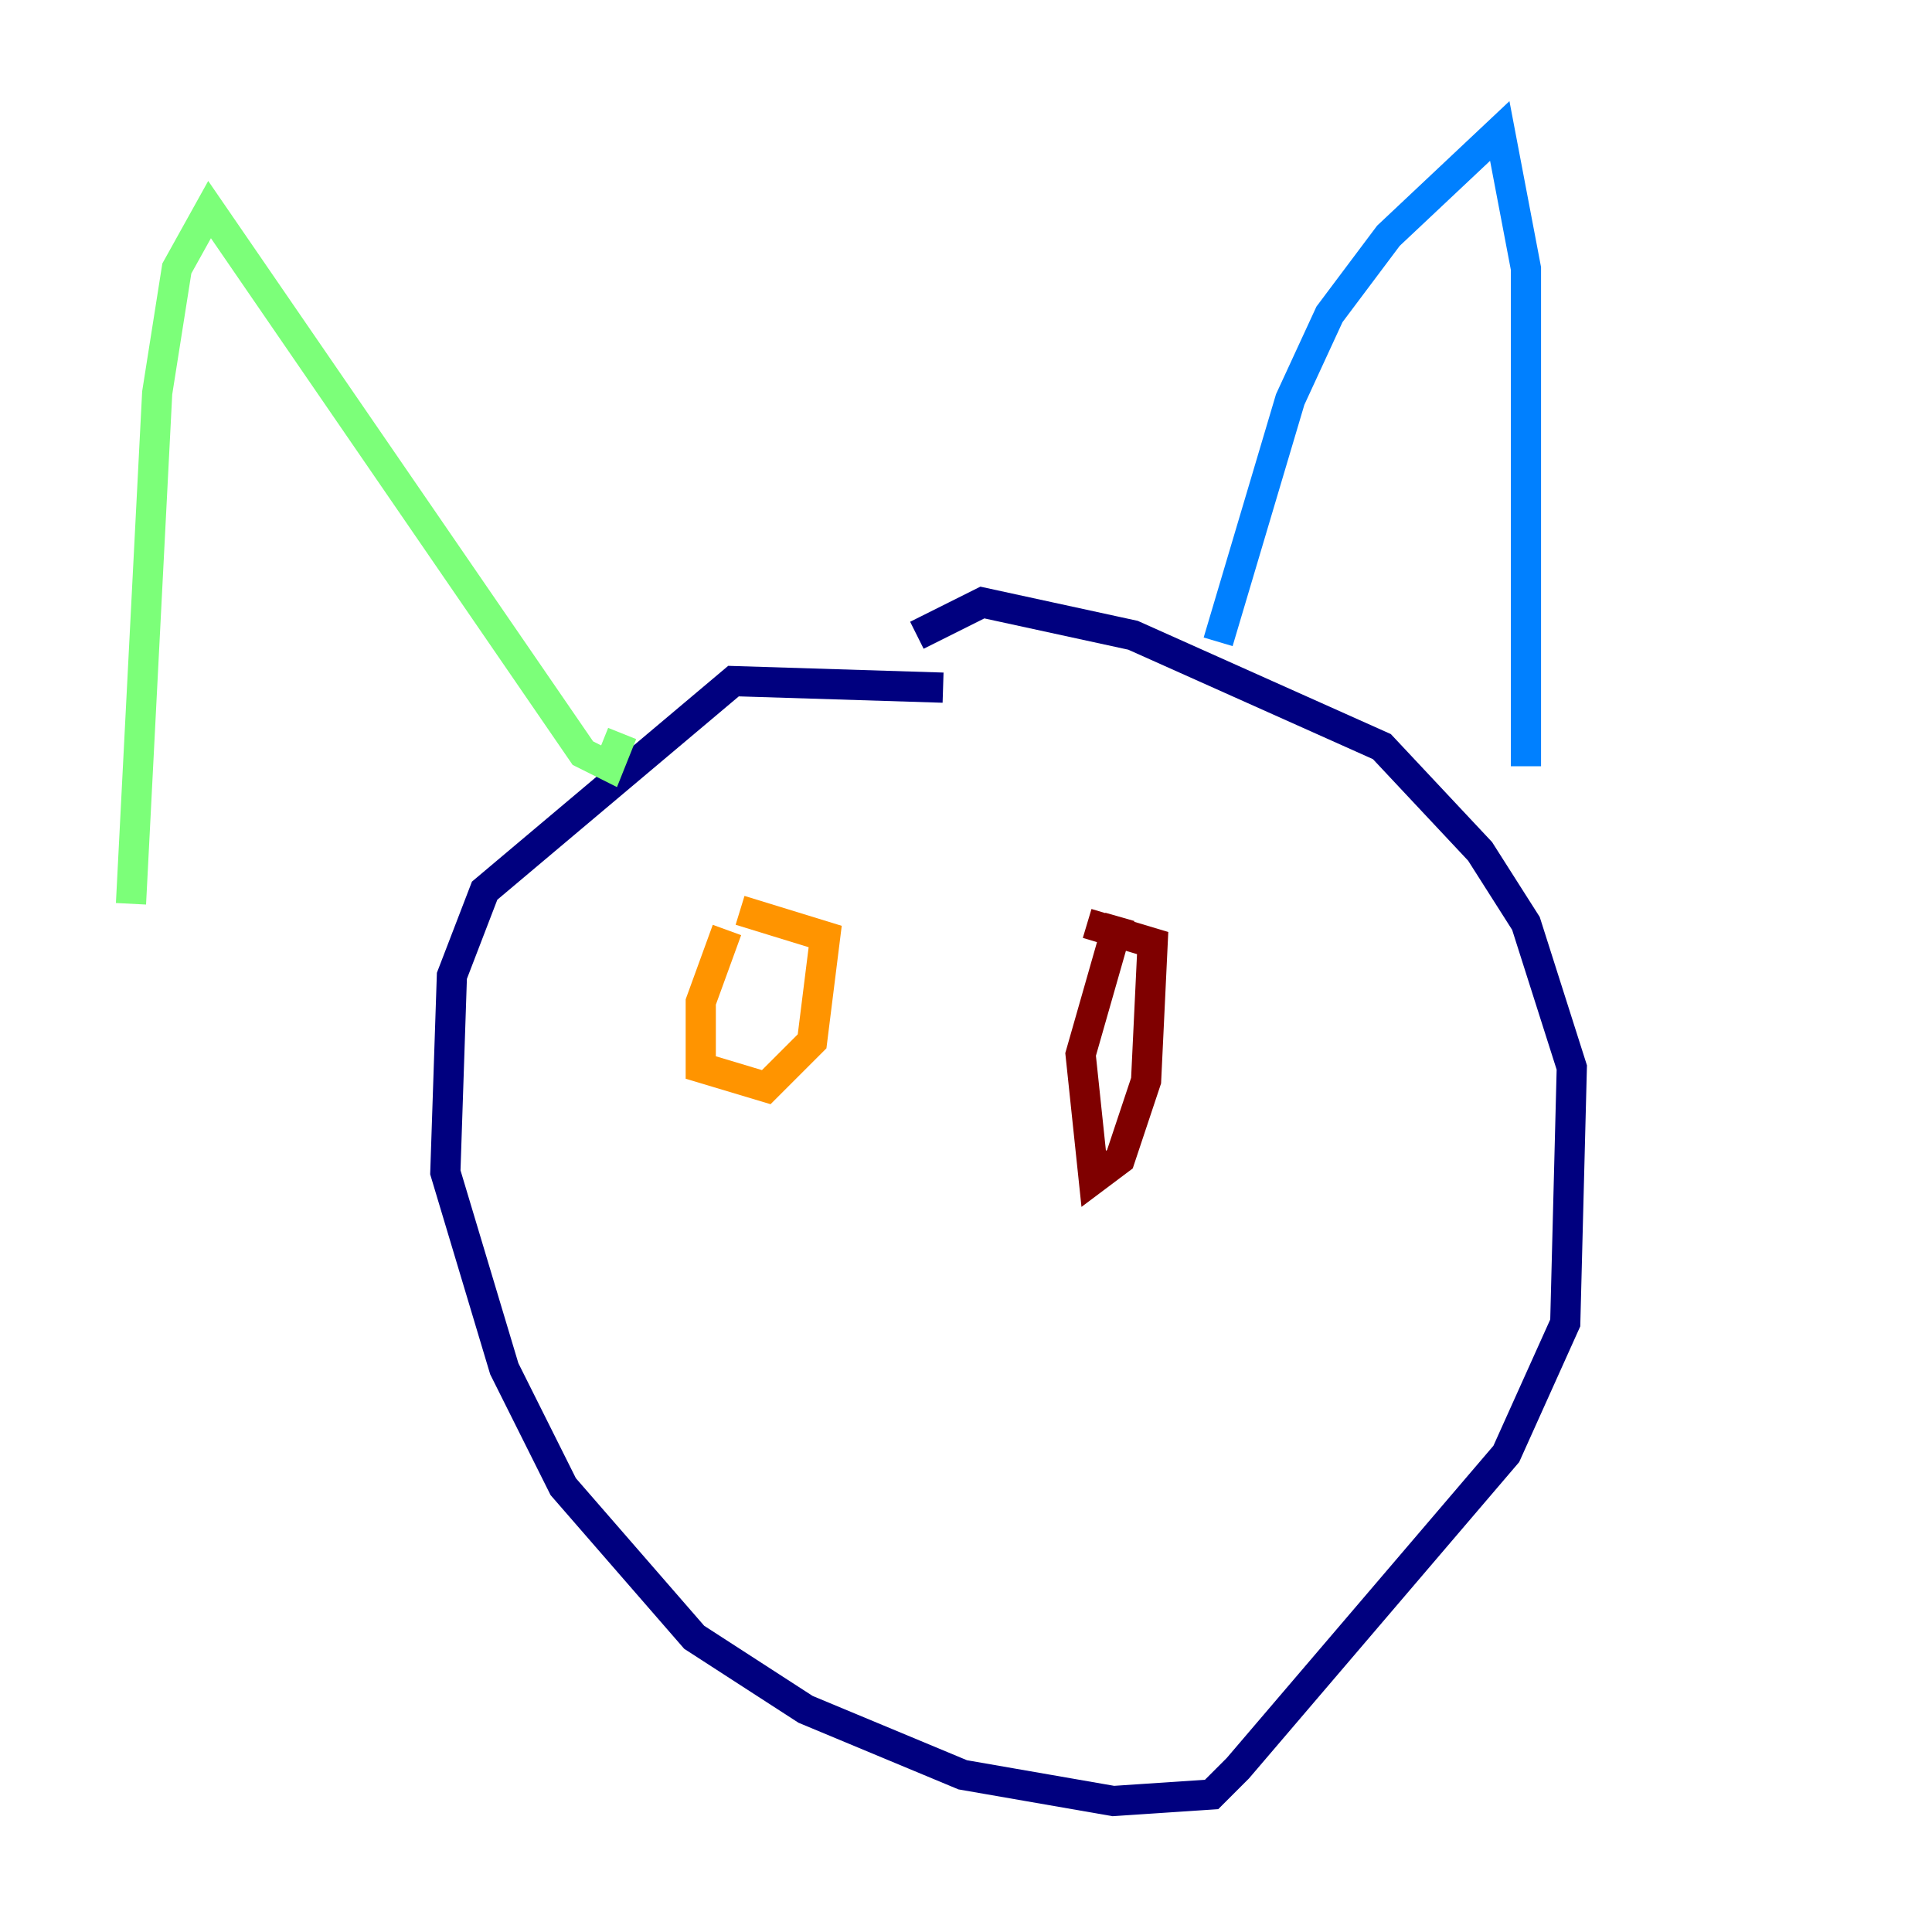 <?xml version="1.0" encoding="utf-8" ?>
<svg baseProfile="tiny" height="128" version="1.2" viewBox="0,0,128,128" width="128" xmlns="http://www.w3.org/2000/svg" xmlns:ev="http://www.w3.org/2001/xml-events" xmlns:xlink="http://www.w3.org/1999/xlink"><defs /><polyline fill="none" points="62.481,45.559 48.597,45.125 32.108,59.01 29.939,64.651 29.505,77.668 33.41,90.685 37.315,98.495 45.993,108.475 53.37,113.248 63.783,117.586 73.763,119.322 80.271,118.888 82.007,117.153 99.797,96.325 103.702,87.647 104.136,70.725 101.098,61.18 98.061,56.407 91.552,49.464 75.064,42.088 65.085,39.919 60.746,42.088" stroke="#00007f" stroke-width="2" /><polyline fill="none" points="80.705,42.522 85.478,26.468 88.081,20.827 91.986,15.62 99.363,8.678 101.098,17.79 101.098,50.766" stroke="#0080ff" stroke-width="2" /><polyline fill="none" points="41.22,48.597 40.352,50.766 38.617,49.898 13.885,13.885 11.715,17.79 10.414,26.034 8.678,59.878" stroke="#7cff79" stroke-width="2" /><polyline fill="none" points="48.163,61.614 46.427,66.386 46.427,70.725 50.766,72.027 53.803,68.99 54.671,62.047 49.031,60.312" stroke="#ff9400" stroke-width="2" /><polyline fill="none" points="74.197,60.746 71.593,69.858 72.461,78.102 74.197,76.8 75.932,71.593 76.366,62.481 72.027,61.18" stroke="#7f0000" stroke-width="2" /></svg>